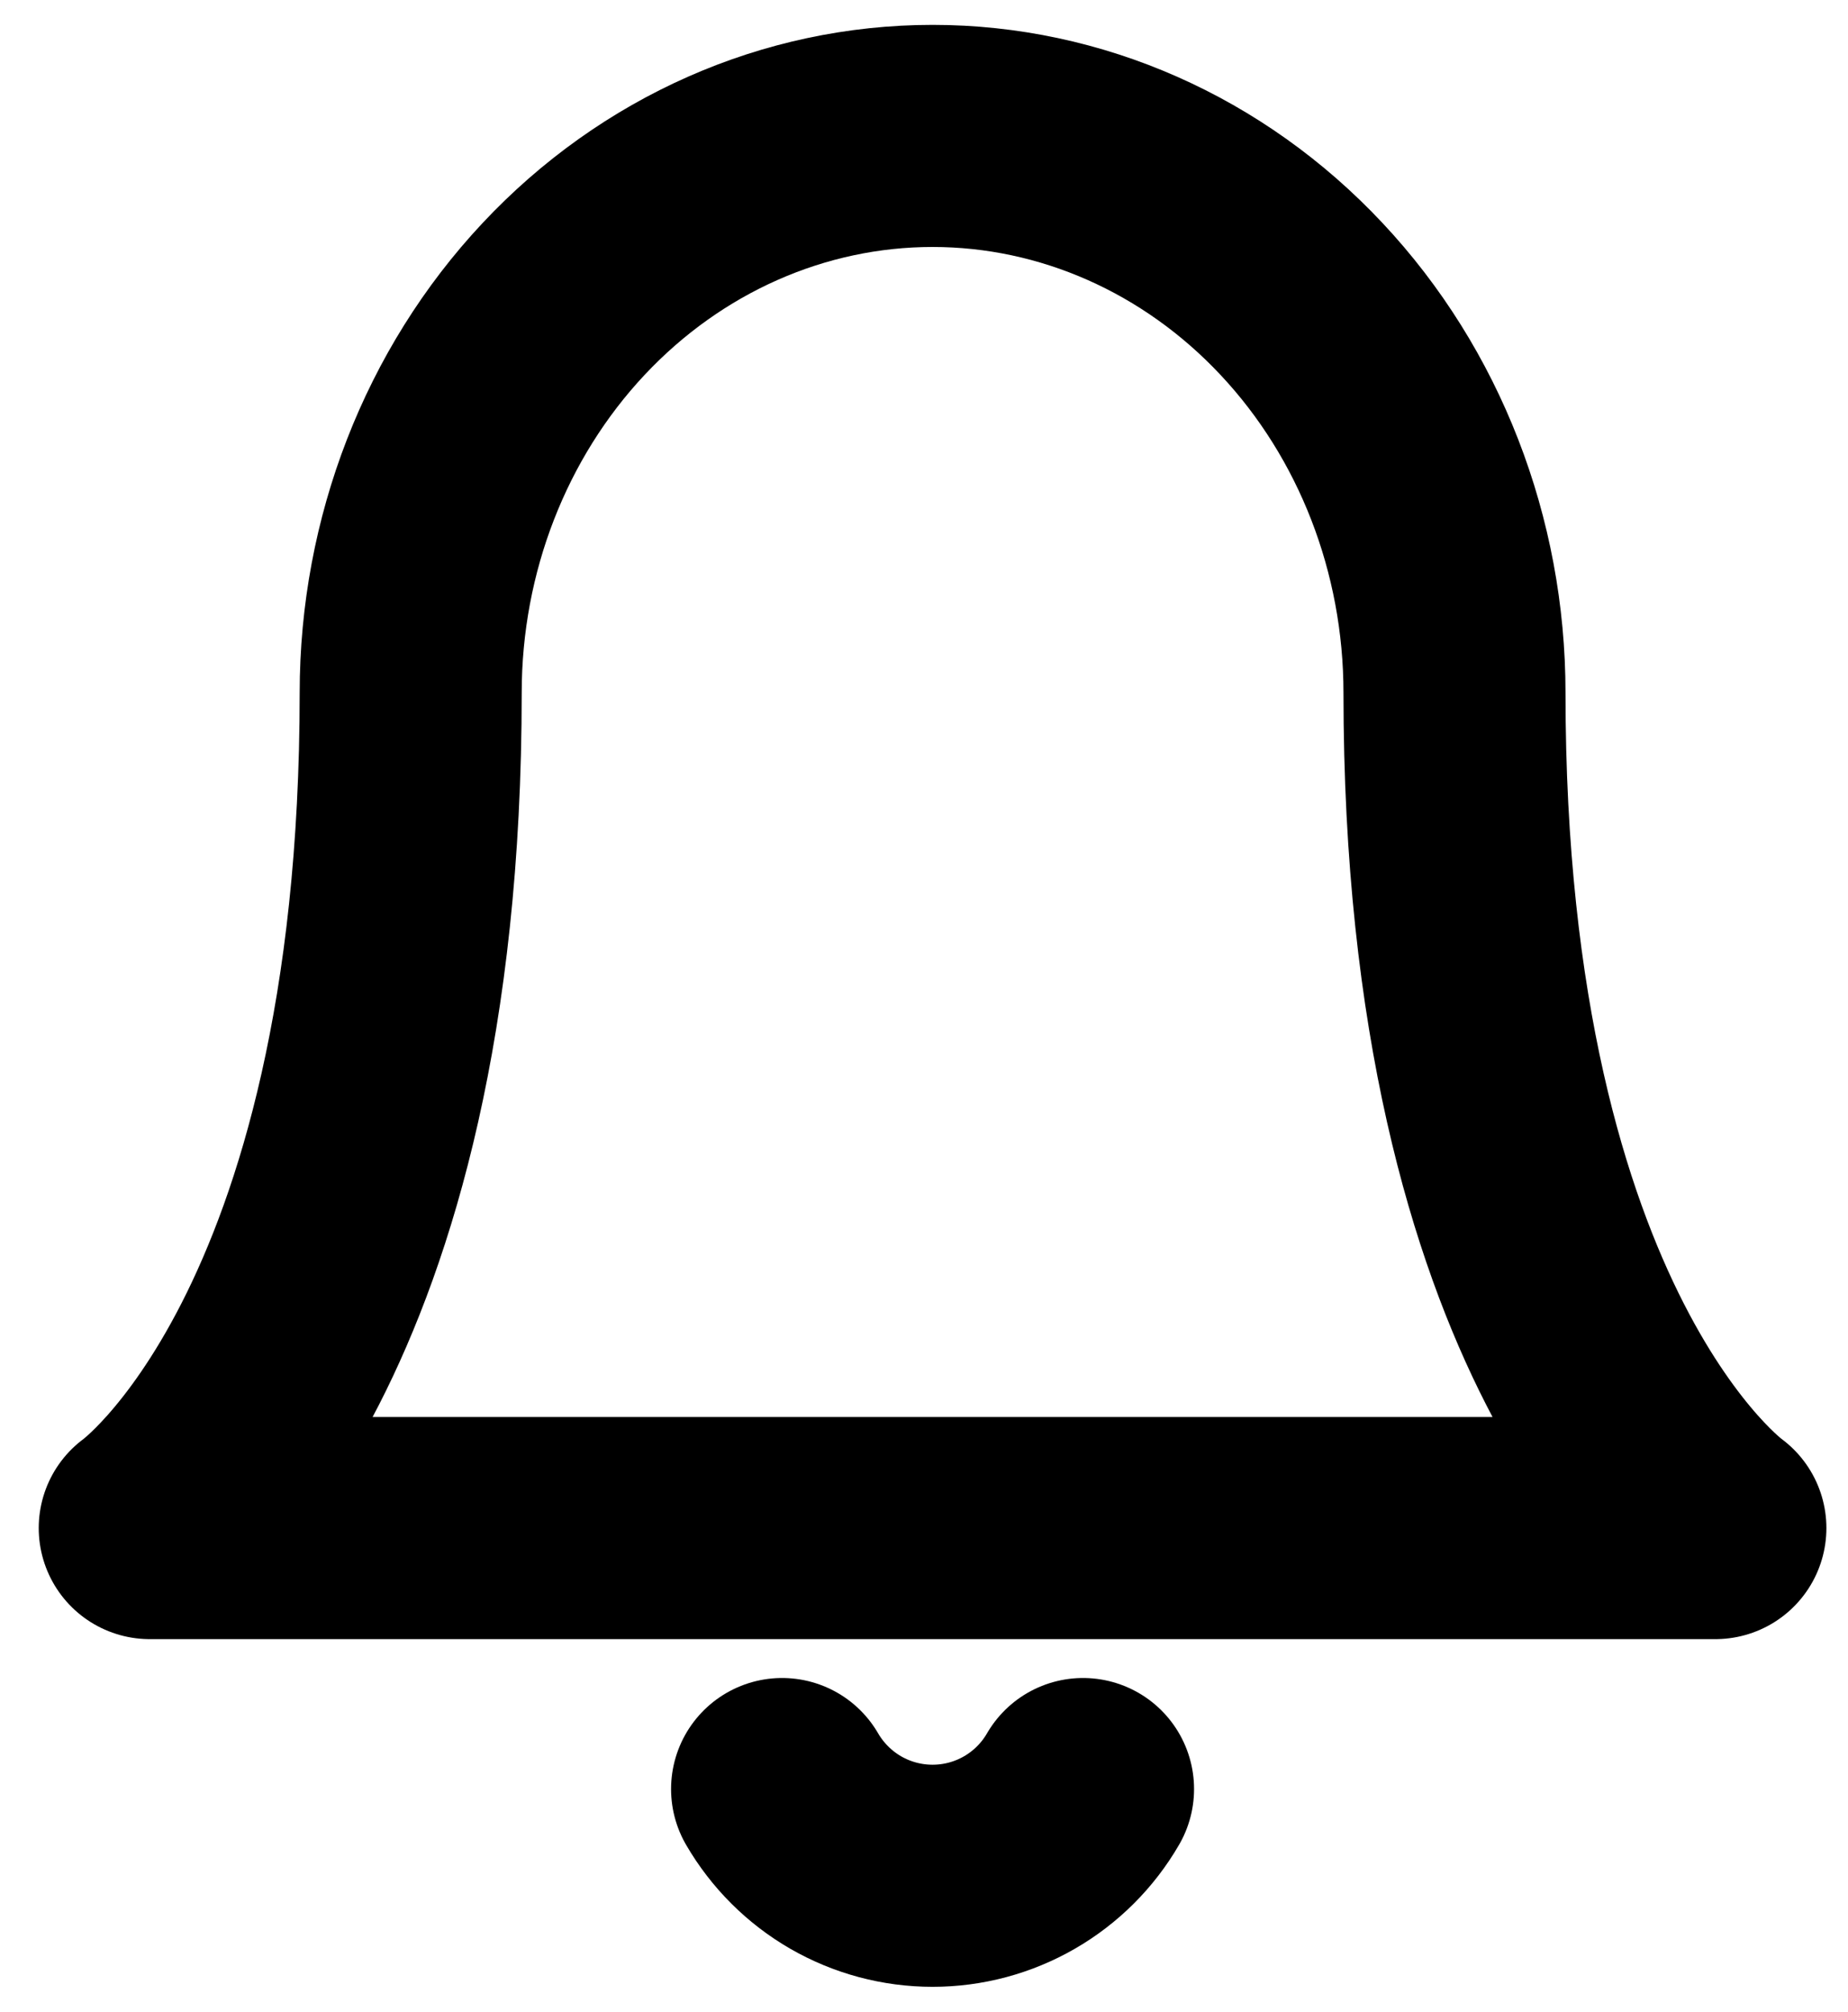 <svg width="34" height="37" viewBox="0 0 34 37" fill="none" xmlns="http://www.w3.org/2000/svg">
<g id="&#240;&#159;&#166;&#134; icon &#34;bell&#34;">
<path id="Vector" d="M26.76 12.742C26.76 10.025 25.748 7.42 23.947 5.5C22.147 3.579 19.704 2.5 17.158 2.5C14.611 2.5 12.169 3.579 10.368 5.5C8.568 7.42 7.556 10.025 7.556 12.742C7.556 24.691 2.755 28.105 2.755 28.105H31.56C31.56 28.105 26.76 24.691 26.76 12.742Z" stroke="black" stroke-width="4.085" stroke-linecap="round" stroke-linejoin="round"/>
<path id="Vector_2" d="M19.926 32.905C19.645 33.39 19.241 33.793 18.755 34.073C18.269 34.353 17.719 34.5 17.158 34.5C16.597 34.5 16.046 34.353 15.56 34.073C15.075 33.793 14.671 33.39 14.389 32.905" stroke="black" stroke-width="4.085" stroke-linecap="round" stroke-linejoin="round"/>
</g>
</svg>
